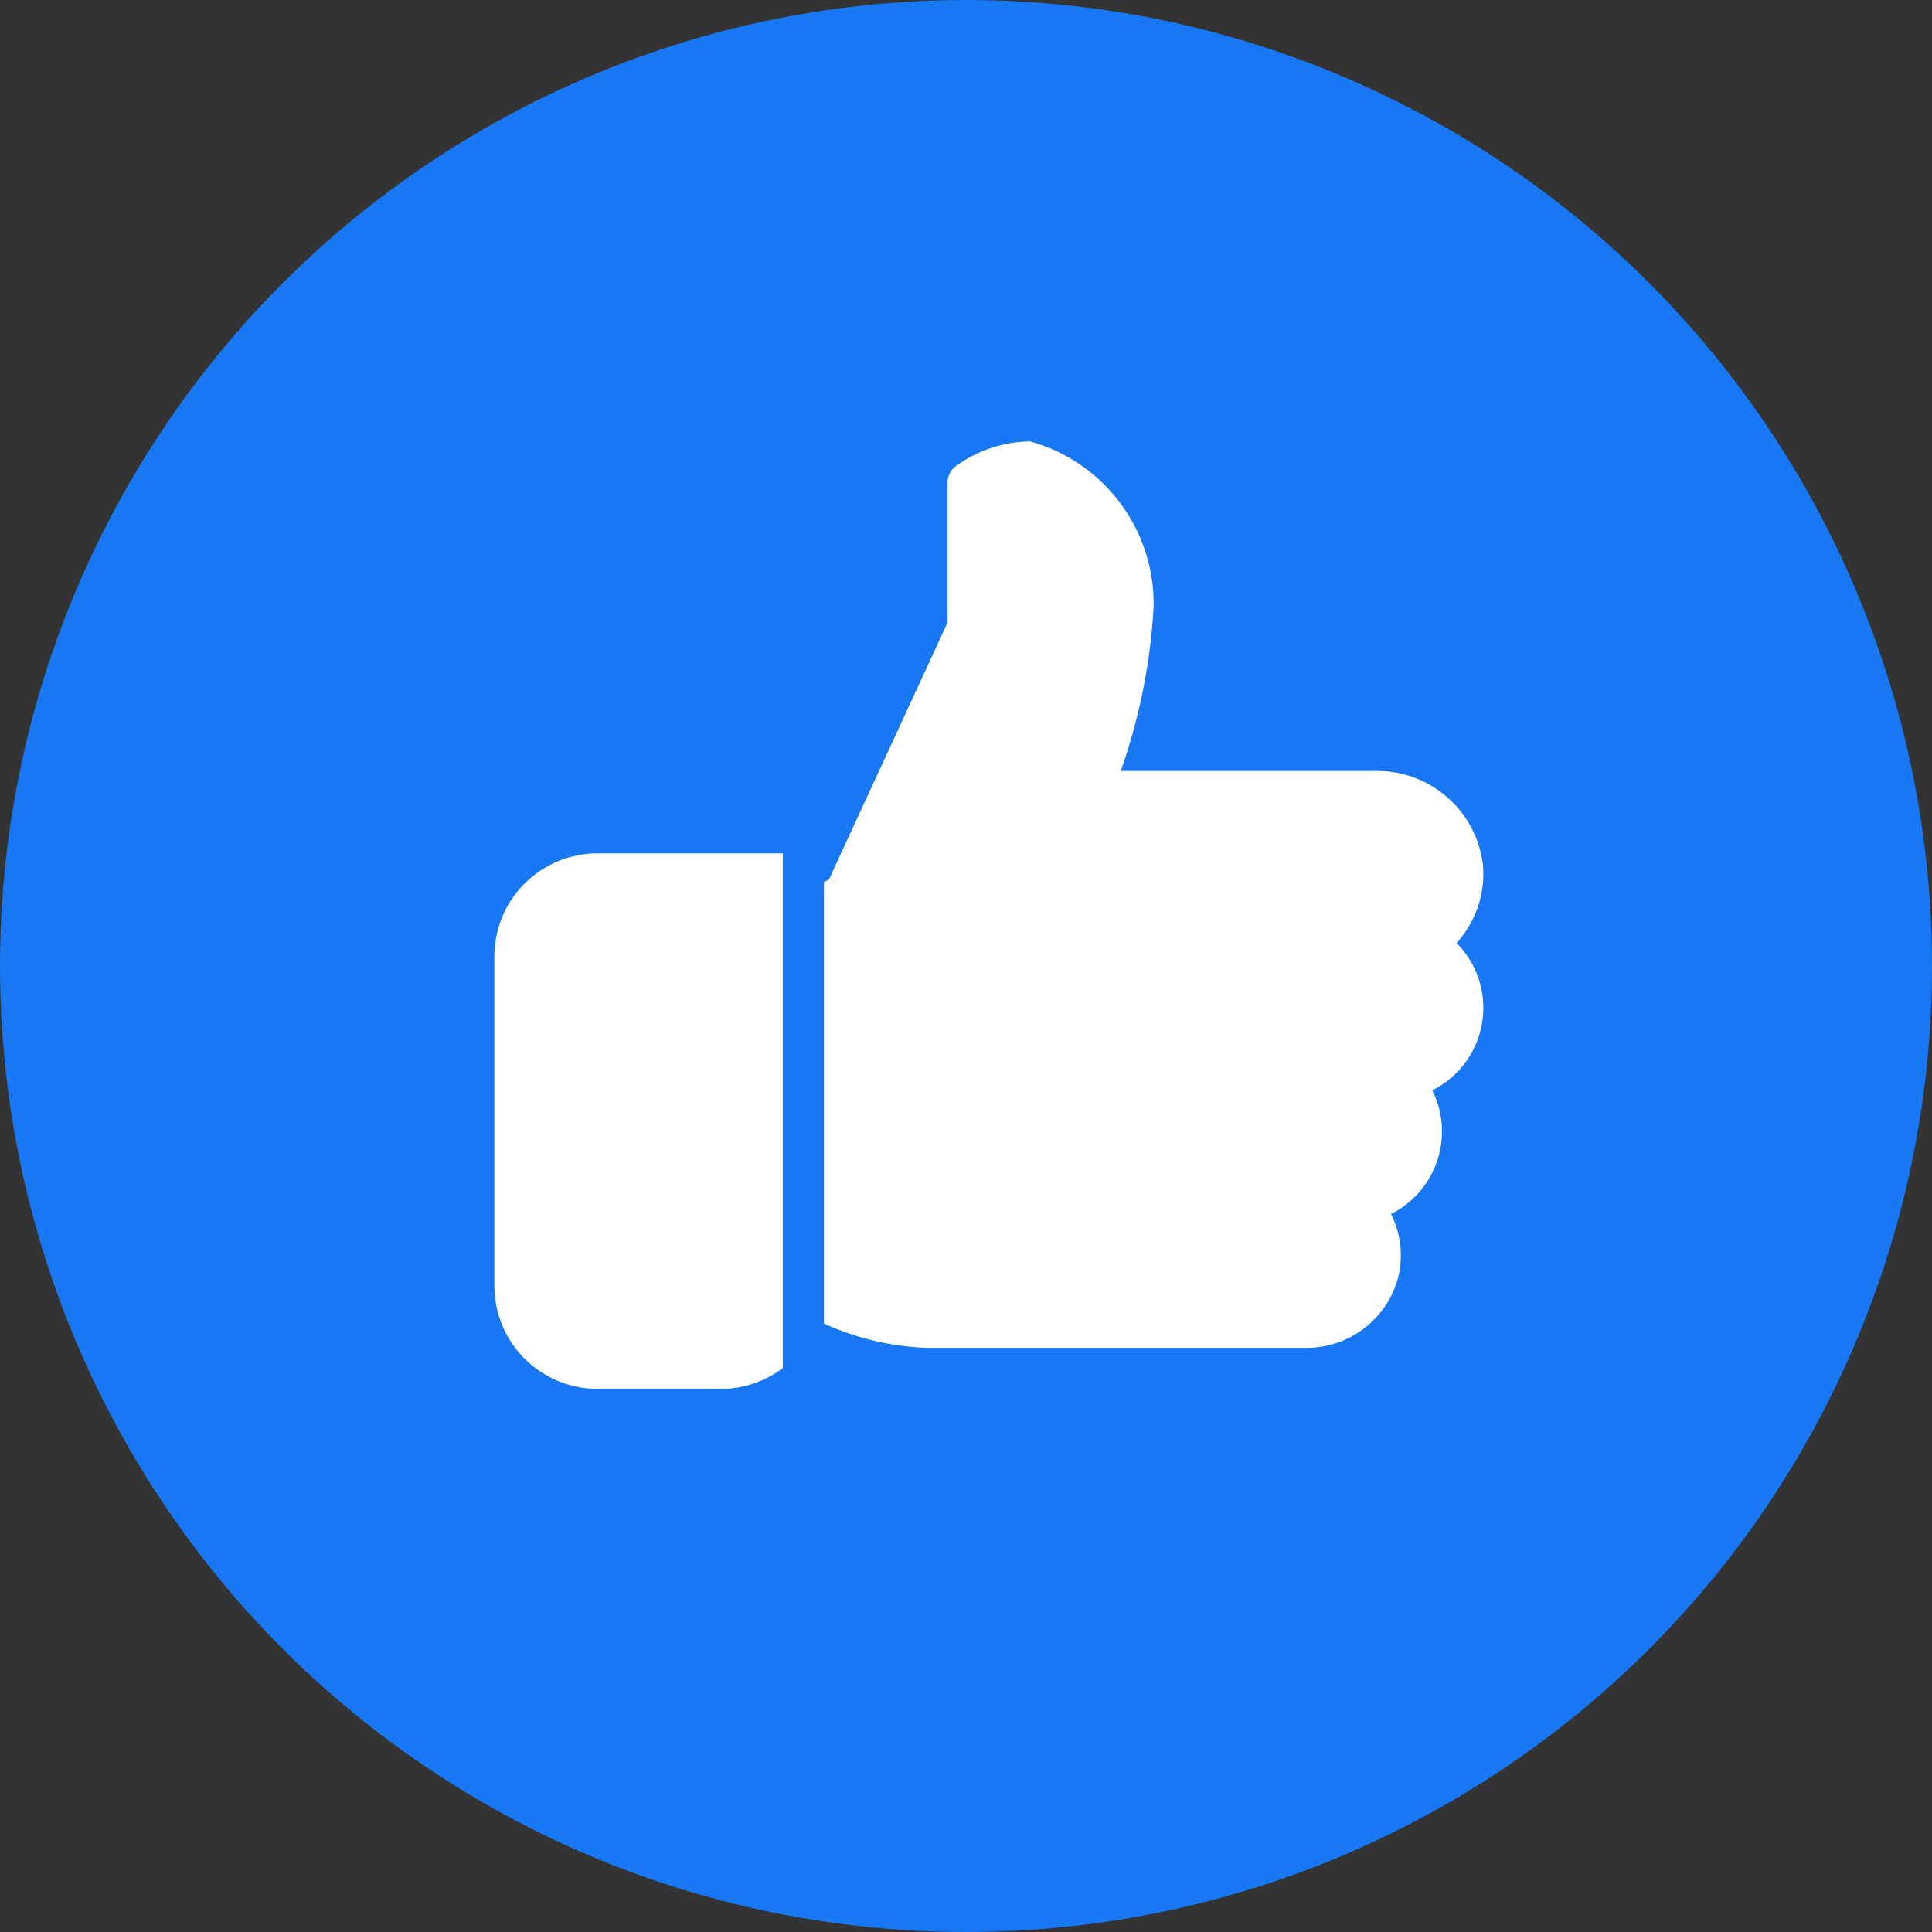 <svg xmlns="http://www.w3.org/2000/svg" width="17" height="17" viewBox="0 0 17 17">
  <rect x="0" y="0" width="17" height="17" fill="#333333" stroke="none"/>
  <g id="Group_5" data-name="Group 5" transform="translate(-313 -189)">
    <circle id="Ellipse_1" data-name="Ellipse 1" cx="8.5" cy="8.5" r="8.5" transform="translate(313 189)" fill="#1877f2"/>
    <g id="like_2_" data-name="like (2)" transform="translate(317.35 192.883)">
      <g id="Group_2" data-name="Group 2" transform="translate(0 3.626)">
        <g id="Group_1" data-name="Group 1">
          <path id="Path_6395" data-name="Path 6395" d="M.906,224a.908.908,0,0,0-.906.906v2.9a.908.908,0,0,0,.906.906H1.994a.9.9,0,0,0,.544-.183V224Z" transform="translate(0 -224)" fill="#fff"/>
        </g>
      </g>
      <g id="Group_4" data-name="Group 4" transform="translate(2.901 0)">
        <g id="Group_3" data-name="Group 3">
          <path id="Path_6396" data-name="Path 6396" d="M176.468,15.653a.8.8,0,0,0-.236-.571.9.9,0,0,0,.232-.692.937.937,0,0,0-.946-.822h-2.24a5.214,5.214,0,0,0,.289-1.45,1.482,1.482,0,0,0-1.088-1.45,1.14,1.14,0,0,0-.657.221.182.182,0,0,0-.068.142v1.23l-1.044,2.262-.044.022V18.43a2.375,2.375,0,0,0,.906.214H174.9a.834.834,0,0,0,.822-.633.816.816,0,0,0-.066-.545.812.812,0,0,0,.363-1.088A.812.812,0,0,0,176.468,15.653Z" transform="translate(-170.667 -10.667)" fill="#fff"/>
        </g>
      </g>
    </g>
  </g>
</svg>
